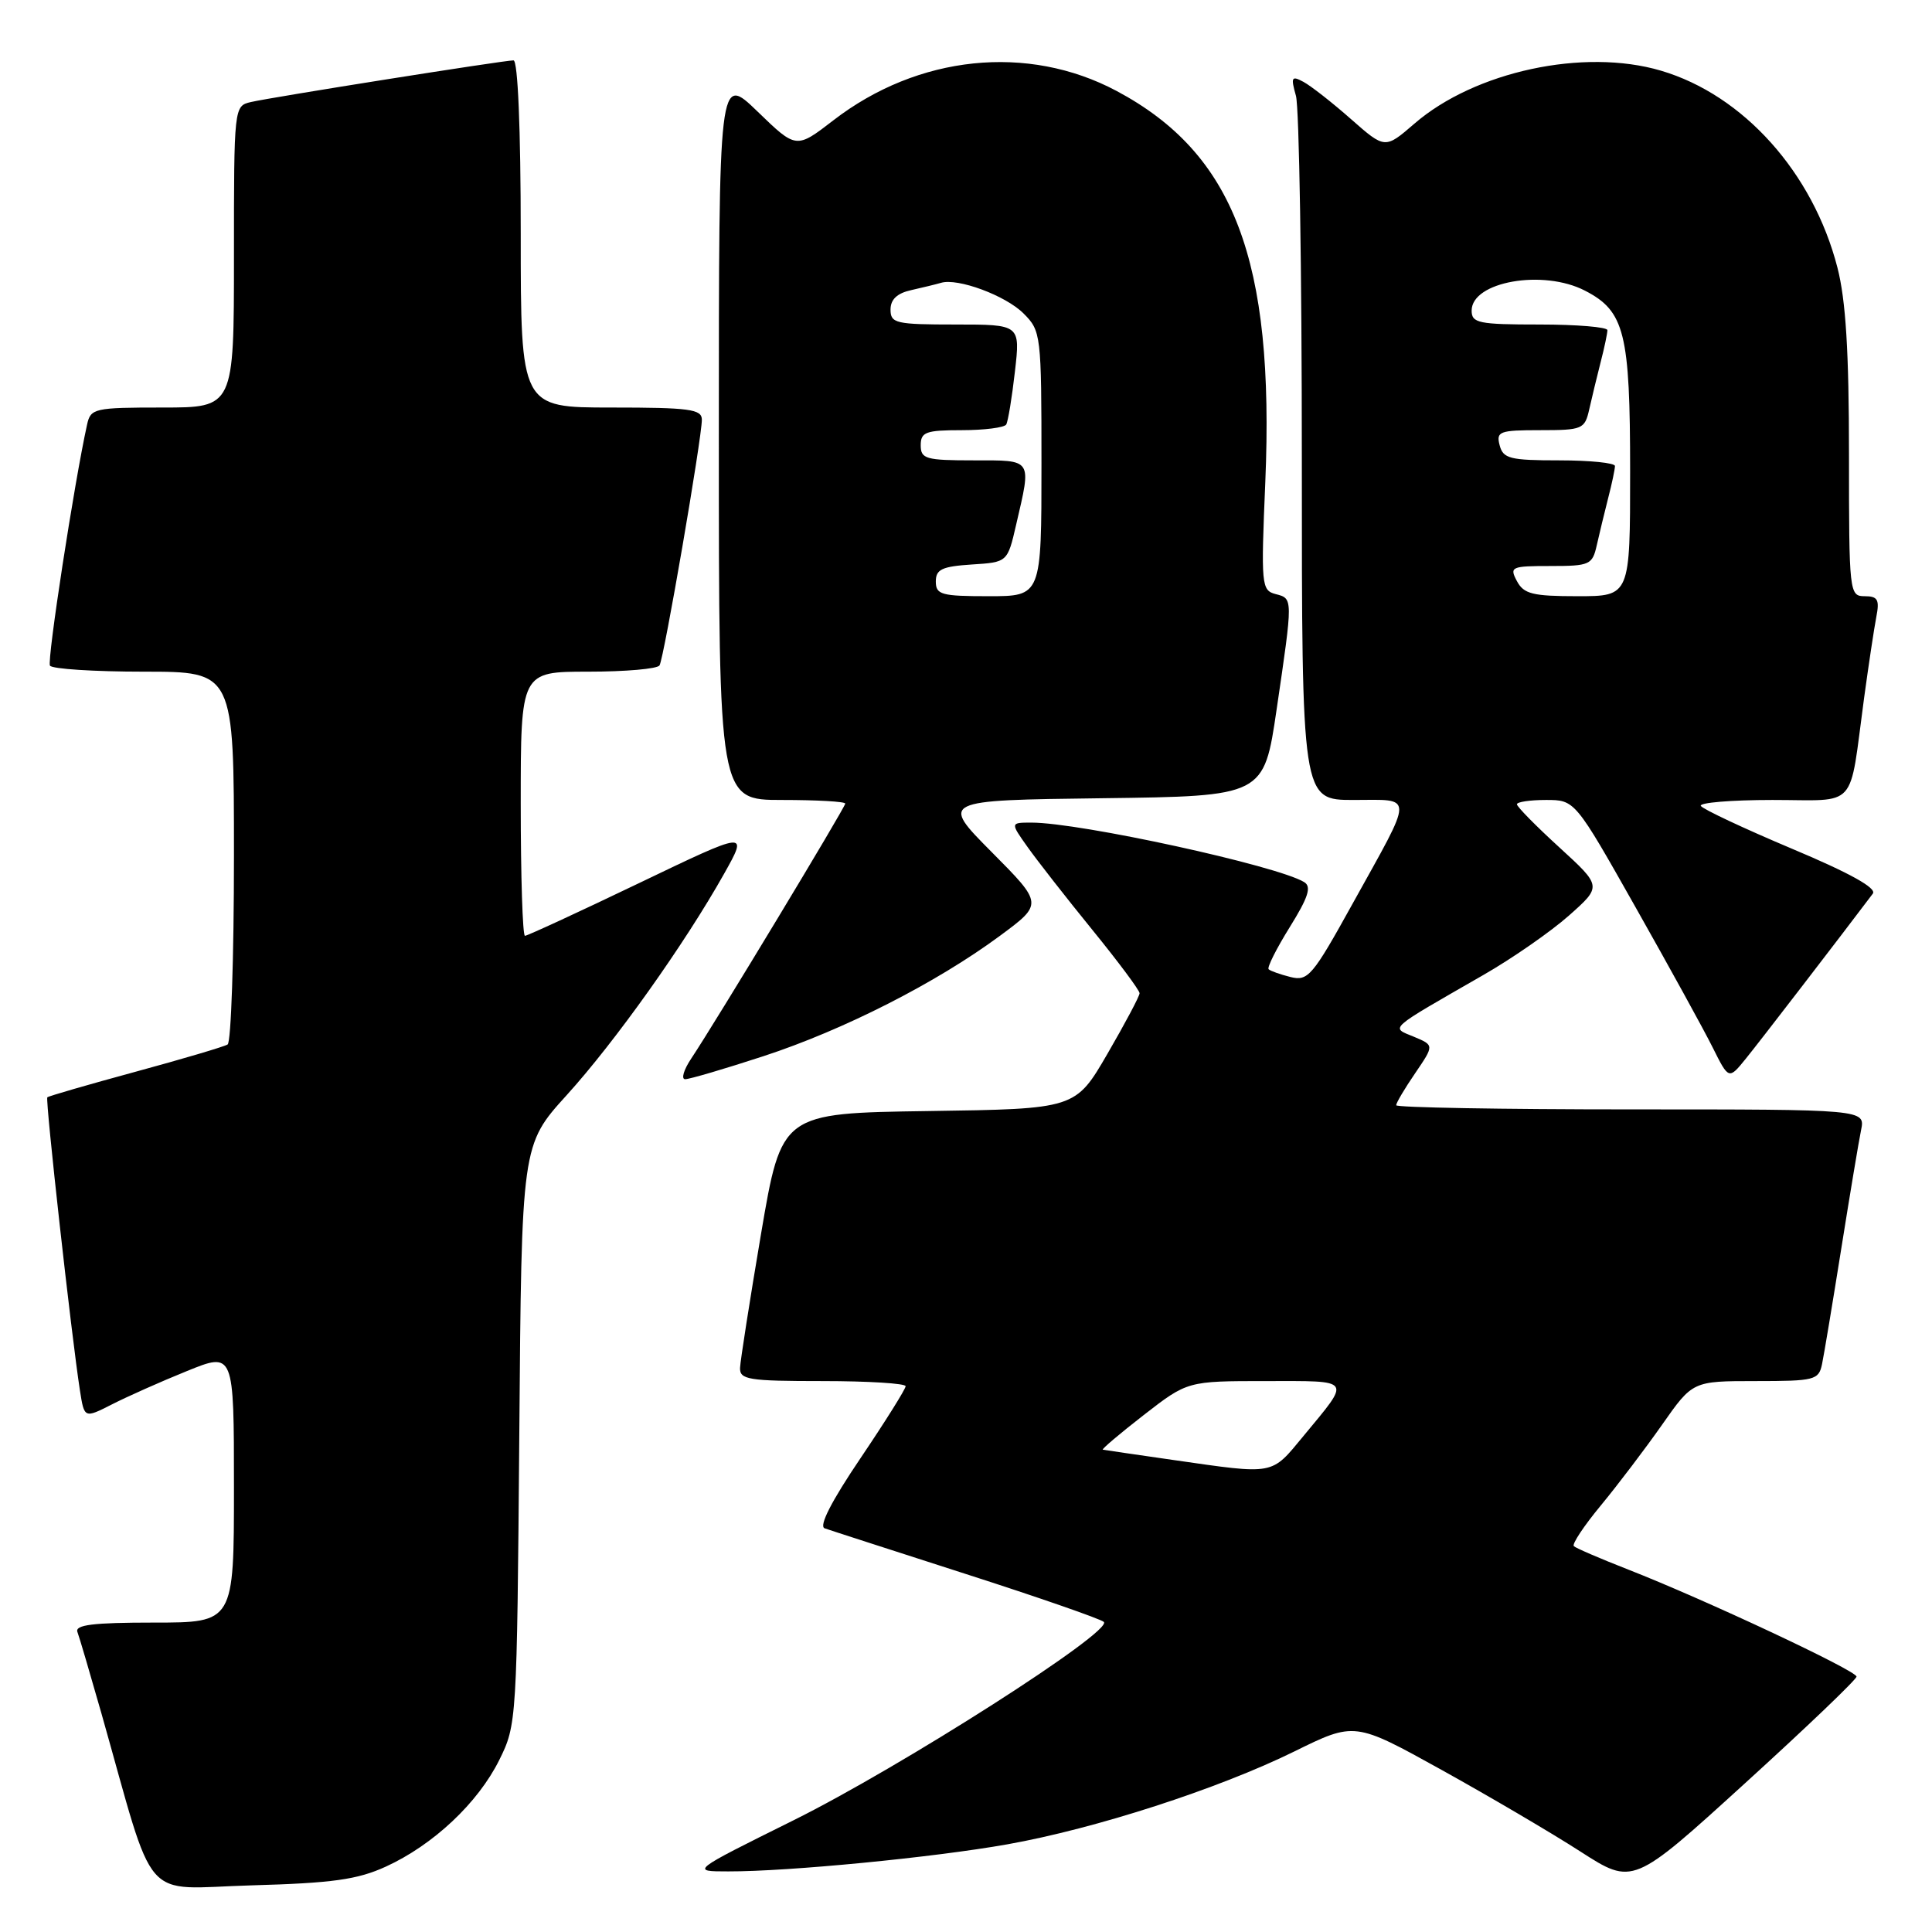 <?xml version="1.0" encoding="UTF-8" standalone="no"?>
<!DOCTYPE svg PUBLIC "-//W3C//DTD SVG 1.1//EN" "http://www.w3.org/Graphics/SVG/1.1/DTD/svg11.dtd" >
<svg xmlns="http://www.w3.org/2000/svg" xmlns:xlink="http://www.w3.org/1999/xlink" version="1.1" viewBox="0 0 256 256">
 <g >
 <path fill="currentColor"
d=" M 51.12 247.34 C 57.40 244.47 63.33 238.90 66.15 233.22 C 68.47 228.55 68.50 228.08 68.81 190.10 C 69.11 151.70 69.11 151.70 75.10 145.10 C 81.52 138.02 90.74 125.05 95.94 115.79 C 99.15 110.07 99.15 110.07 84.63 117.04 C 76.65 120.87 69.87 124.00 69.56 124.00 C 69.25 124.00 69.00 116.12 69.00 106.50 C 69.00 89.00 69.00 89.00 77.94 89.00 C 82.86 89.00 87.11 88.63 87.39 88.17 C 87.98 87.23 93.00 58.06 93.00 55.61 C 93.00 54.22 91.38 54.00 81.00 54.00 C 69.00 54.00 69.00 54.00 69.00 31.00 C 69.00 17.03 68.62 8.00 68.04 8.00 C 66.77 8.00 36.11 12.86 33.25 13.52 C 31.01 14.04 31.00 14.12 31.00 34.02 C 31.00 54.00 31.00 54.00 21.52 54.00 C 12.50 54.00 12.01 54.11 11.54 56.25 C 9.84 63.93 6.21 87.53 6.62 88.20 C 6.89 88.64 12.49 89.00 19.06 89.00 C 31.00 89.00 31.00 89.00 31.00 113.44 C 31.00 126.88 30.62 138.12 30.16 138.40 C 29.69 138.69 24.19 140.32 17.93 142.02 C 11.68 143.72 6.43 145.24 6.27 145.40 C 5.98 145.68 9.49 177.19 10.59 184.23 C 11.17 187.95 11.17 187.95 14.83 186.09 C 16.85 185.06 21.31 183.07 24.75 181.68 C 31.00 179.14 31.00 179.14 31.00 197.07 C 31.00 215.00 31.00 215.00 20.39 215.00 C 12.32 215.00 9.90 215.30 10.26 216.25 C 10.52 216.94 11.94 221.78 13.43 227.00 C 20.75 252.82 18.50 250.24 33.32 249.82 C 44.06 249.52 47.35 249.06 51.12 247.34 Z  M 246.00 222.16 C 246.00 221.37 225.86 211.93 215.76 207.98 C 212.05 206.53 208.80 205.13 208.54 204.87 C 208.27 204.61 209.88 202.18 212.11 199.49 C 214.34 196.79 217.99 191.98 220.23 188.79 C 224.29 183.00 224.29 183.00 232.63 183.00 C 240.46 183.00 240.99 182.87 241.43 180.75 C 241.69 179.51 242.83 172.65 243.97 165.50 C 245.11 158.35 246.29 151.26 246.60 149.75 C 247.16 147.00 247.16 147.00 216.08 147.00 C 198.99 147.00 185.00 146.75 185.00 146.45 C 185.00 146.14 186.13 144.23 187.52 142.20 C 190.04 138.50 190.04 138.50 187.36 137.38 C 184.24 136.09 183.70 136.58 196.52 129.21 C 200.38 127.00 205.50 123.44 207.90 121.31 C 212.26 117.44 212.26 117.44 206.63 112.29 C 203.53 109.46 201.00 106.89 201.00 106.57 C 201.00 106.26 202.73 106.00 204.85 106.00 C 208.69 106.00 208.69 106.00 216.74 120.25 C 221.17 128.09 225.76 136.43 226.93 138.78 C 229.07 143.07 229.07 143.07 231.33 140.28 C 233.12 138.08 243.74 124.27 248.16 118.41 C 248.71 117.68 245.11 115.68 237.42 112.45 C 231.06 109.77 225.64 107.22 225.37 106.79 C 225.10 106.36 229.37 106.00 234.86 106.00 C 246.32 106.00 244.97 107.50 247.00 92.50 C 247.60 88.10 248.33 83.26 248.62 81.75 C 249.07 79.46 248.81 79.00 247.08 79.00 C 245.05 79.00 245.00 78.57 245.00 60.21 C 245.00 46.59 244.58 39.78 243.47 35.46 C 240.23 22.88 231.01 12.58 220.07 9.36 C 209.88 6.35 195.42 9.46 187.41 16.39 C 183.52 19.75 183.52 19.75 179.01 15.78 C 176.53 13.59 173.70 11.38 172.72 10.85 C 171.14 10.00 171.02 10.21 171.72 12.70 C 172.15 14.24 172.50 35.86 172.50 60.75 C 172.50 106.00 172.50 106.00 179.36 106.00 C 187.44 106.00 187.45 104.91 179.20 119.79 C 173.92 129.33 173.32 130.04 171.00 129.46 C 169.63 129.12 168.32 128.65 168.10 128.43 C 167.87 128.20 169.13 125.70 170.90 122.85 C 173.35 118.91 173.81 117.50 172.82 116.89 C 169.31 114.72 143.14 109.00 136.68 109.00 C 133.86 109.00 133.86 109.00 136.17 112.25 C 137.44 114.04 141.29 118.97 144.74 123.21 C 148.18 127.44 151.00 131.22 151.00 131.61 C 151.00 131.99 149.09 135.59 146.75 139.62 C 142.50 146.94 142.50 146.94 123.03 147.22 C 103.56 147.50 103.56 147.50 100.84 163.50 C 99.35 172.30 98.10 180.29 98.06 181.25 C 98.01 182.81 99.17 183.00 109.00 183.00 C 115.05 183.00 120.00 183.31 120.00 183.68 C 120.00 184.05 117.31 188.35 114.02 193.22 C 110.18 198.90 108.47 202.23 109.27 202.51 C 109.94 202.75 118.38 205.47 128.00 208.57 C 137.62 211.66 145.84 214.52 146.26 214.91 C 147.56 216.13 119.36 234.15 105.08 241.23 C 91.50 247.97 91.50 247.97 96.50 247.97 C 104.48 247.99 123.72 246.12 133.50 244.38 C 145.17 242.30 161.42 237.04 171.50 232.08 C 179.50 228.14 179.50 228.14 191.00 234.51 C 197.32 238.02 205.62 242.89 209.43 245.35 C 216.37 249.81 216.37 249.81 231.18 236.33 C 239.33 228.92 246.00 222.54 246.00 222.16 Z  M 101.16 139.95 C 111.80 136.47 124.06 130.23 132.47 124.02 C 138.22 119.77 138.22 119.77 131.41 112.91 C 124.59 106.04 124.59 106.04 146.03 105.77 C 167.47 105.50 167.47 105.50 169.16 94.00 C 171.34 79.16 171.34 79.32 169.03 78.72 C 167.14 78.22 167.08 77.56 167.66 63.85 C 168.89 34.48 163.52 20.35 147.95 12.05 C 136.19 5.79 121.63 7.30 110.43 15.94 C 105.50 19.74 105.50 19.74 100.38 14.78 C 95.25 9.82 95.25 9.82 95.25 57.91 C 95.25 106.00 95.25 106.00 103.63 106.00 C 108.23 106.00 112.00 106.21 112.00 106.48 C 112.00 106.97 94.81 135.44 91.60 140.25 C 90.59 141.76 90.23 143.00 90.79 143.00 C 91.36 143.00 96.02 141.63 101.16 139.95 Z  M 155.50 193.46 C 150.55 192.75 146.33 192.13 146.13 192.09 C 145.93 192.04 148.37 189.97 151.55 187.50 C 157.35 183.00 157.35 183.00 167.73 183.00 C 179.33 183.00 179.06 182.60 172.74 190.25 C 168.38 195.52 169.04 195.40 155.50 193.46 Z  M 201.00 77.00 C 199.99 75.11 200.24 75.00 205.45 75.00 C 210.65 75.00 211.00 74.84 211.58 72.25 C 211.92 70.74 212.60 67.92 213.09 66.00 C 213.59 64.08 213.99 62.16 213.99 61.75 C 214.00 61.34 210.68 61.00 206.62 61.00 C 200.07 61.00 199.17 60.77 198.71 59.00 C 198.23 57.17 198.68 57.00 204.07 57.00 C 209.68 57.00 209.99 56.87 210.58 54.25 C 210.92 52.74 211.60 49.92 212.09 48.00 C 212.59 46.08 212.99 44.16 212.99 43.75 C 213.00 43.34 208.95 43.00 204.00 43.00 C 195.93 43.00 195.00 42.81 195.00 41.16 C 195.00 37.31 204.48 35.64 210.03 38.52 C 215.28 41.23 216.00 44.13 216.00 62.45 C 216.00 79.00 216.00 79.00 209.04 79.00 C 203.09 79.00 201.91 78.71 201.00 77.00 Z  M 124.00 77.05 C 124.00 75.44 124.82 75.06 128.75 74.80 C 133.50 74.50 133.50 74.50 134.65 69.50 C 136.69 60.70 136.89 61.00 129.00 61.00 C 122.67 61.00 122.00 60.81 122.00 59.00 C 122.00 57.25 122.67 57.00 127.44 57.00 C 130.43 57.00 133.08 56.66 133.33 56.25 C 133.57 55.84 134.09 52.69 134.48 49.25 C 135.20 43.00 135.20 43.00 126.60 43.00 C 118.69 43.00 118.00 42.84 118.00 41.02 C 118.00 39.67 118.88 38.85 120.75 38.44 C 122.26 38.10 124.03 37.67 124.68 37.48 C 126.89 36.80 133.26 39.16 135.63 41.54 C 137.94 43.85 138.00 44.32 138.00 61.45 C 138.00 79.00 138.00 79.00 131.00 79.00 C 124.73 79.00 124.00 78.80 124.00 77.05 Z "/>
</g>
</svg>